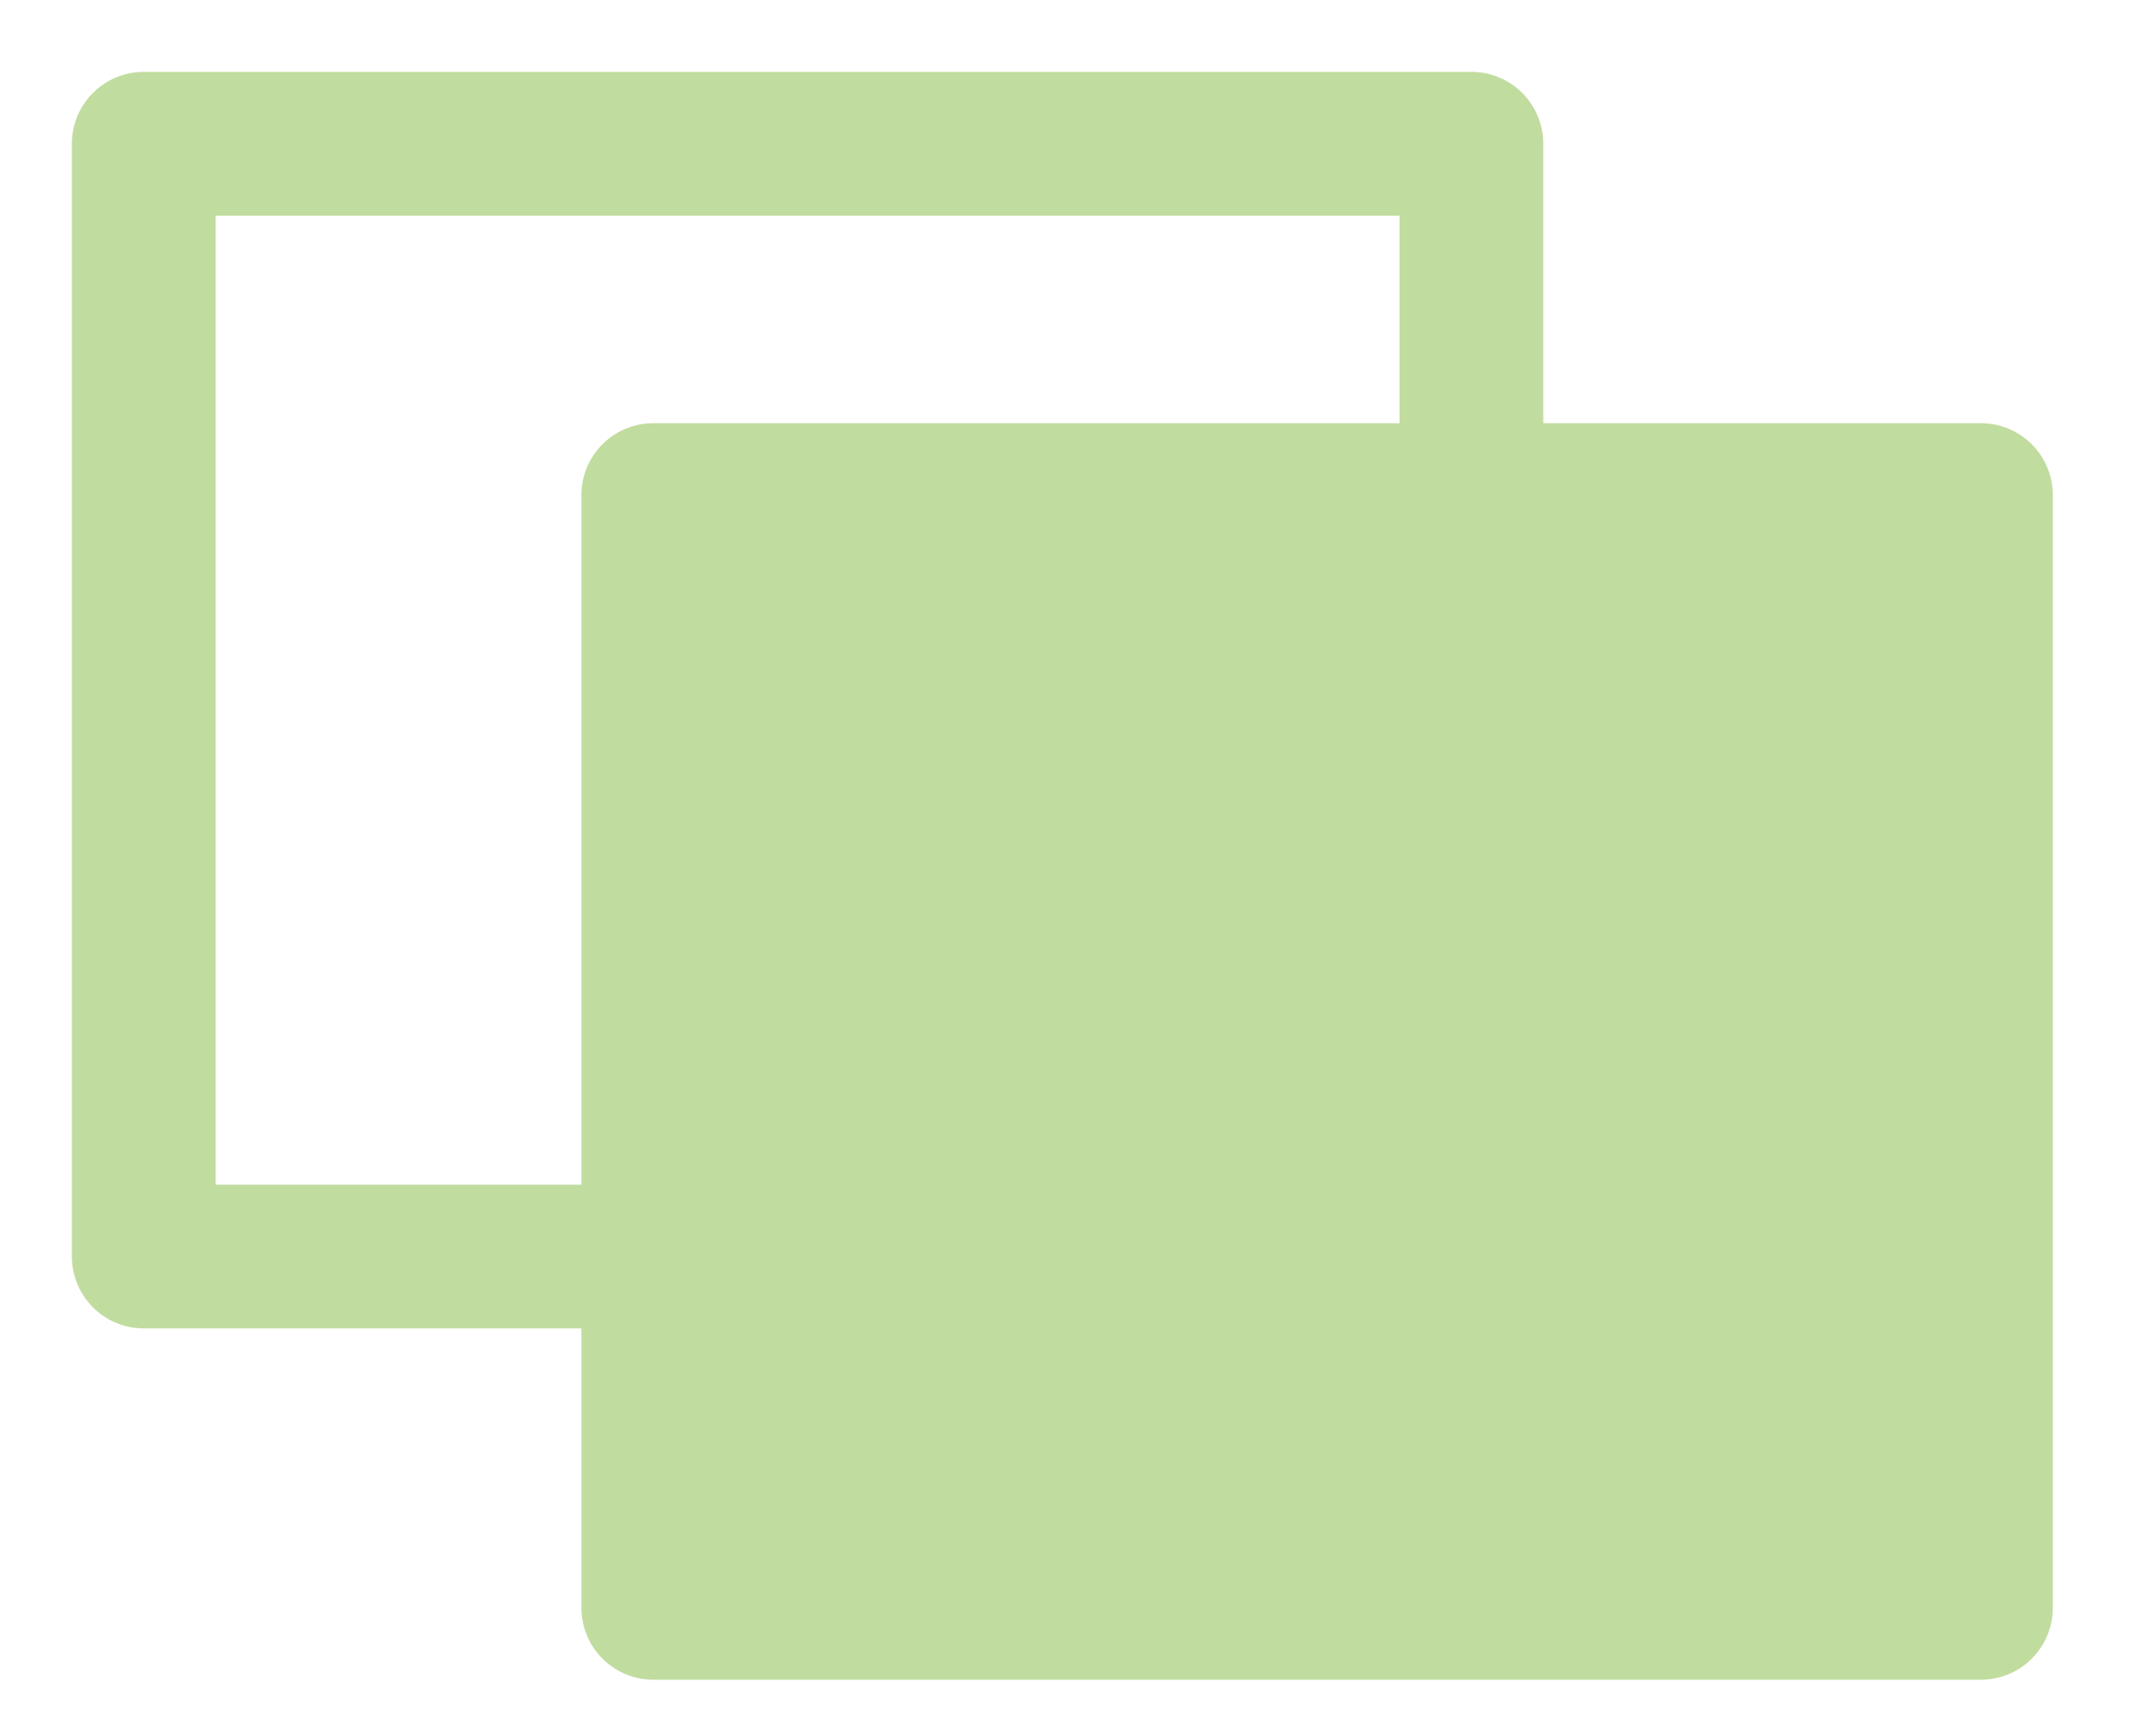 <?xml version="1.0" encoding="UTF-8" standalone="no"?>
<svg width="15px" height="12px" viewBox="0 0 15 12" version="1.1" xmlns="http://www.w3.org/2000/svg" xmlns:xlink="http://www.w3.org/1999/xlink">
    <!-- Generator: sketchtool 40.1 (33804) - http://www.bohemiancoding.com/sketch -->
    <title>84009CC6-C91B-4BBD-9406-287F294796BE</title>
    <desc>Created with sketchtool.</desc>
    <defs></defs>
    <g id="Symbols" stroke="none" stroke-width="1" fill="none" fill-rule="evenodd" stroke-linecap="round" opacity="0.5" stroke-linejoin="round">
        <g id="ICONS-ALL" transform="translate(-149, -273)" stroke="#84B940">
            <g id="ICO---PASTE" transform="translate(150, 274)">
                <g id="Group-2">
                    <rect id="Rectangle-Copy-16" x="7.87249054e-15" y="0" width="9.237" height="7.741"></rect>
                    <rect id="Rectangle-Copy-17" fill="#84B940" x="3.545" y="2.444" width="9.237" height="7.741"></rect>
                </g>
            </g>
        </g>
    </g>
</svg>